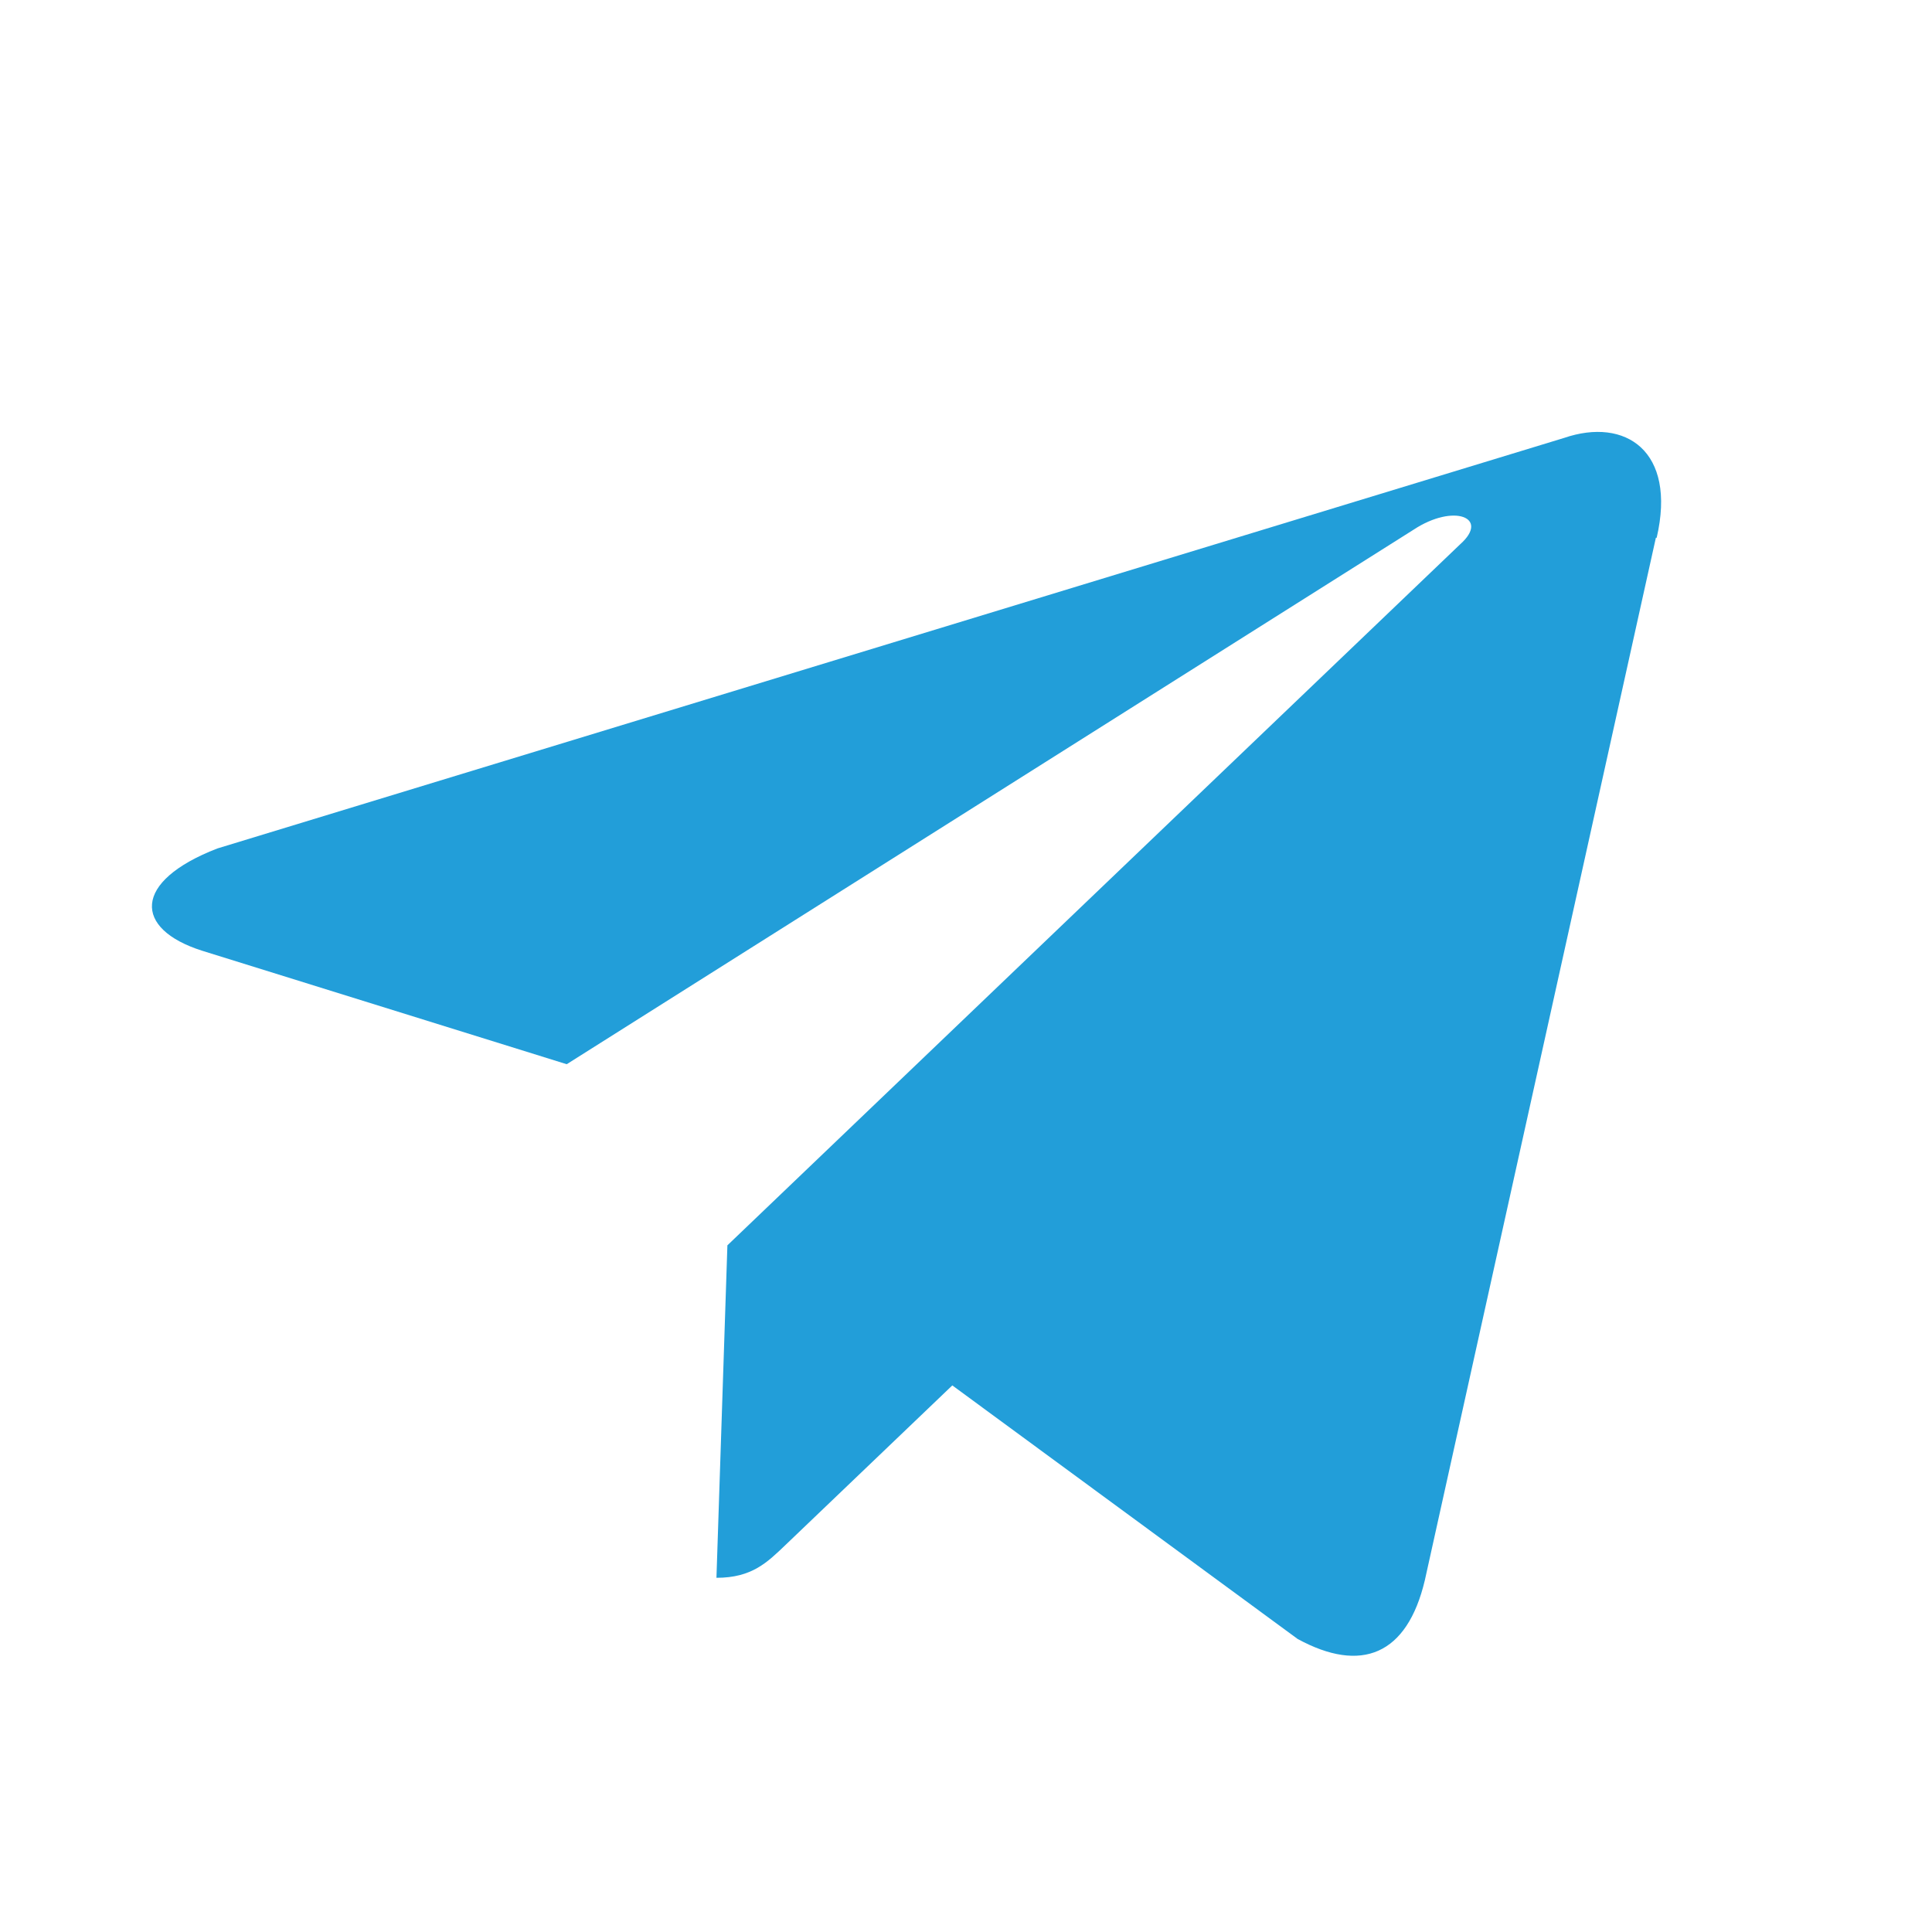 <?xml version="1.0" encoding="UTF-8"?>
<svg width="256" height="256" viewBox="0 0 24 24" xmlns="http://www.w3.org/2000/svg" fill="#229ED9">
  <path d="M9.036 15.47 8.9 19.6c.44 0 .63-.19.86-.41l2.07-1.98 4.29 3.15c.79.43 1.36.2 1.58-.73l2.87-12.95h.01c.25-1.08-.39-1.5-1.15-1.24L2.7 10.54c-1.06.41-1.04 1-.19 1.27l4.53 1.41 10.52-6.64c.5-.33.95-.15.58.18"/>
</svg>